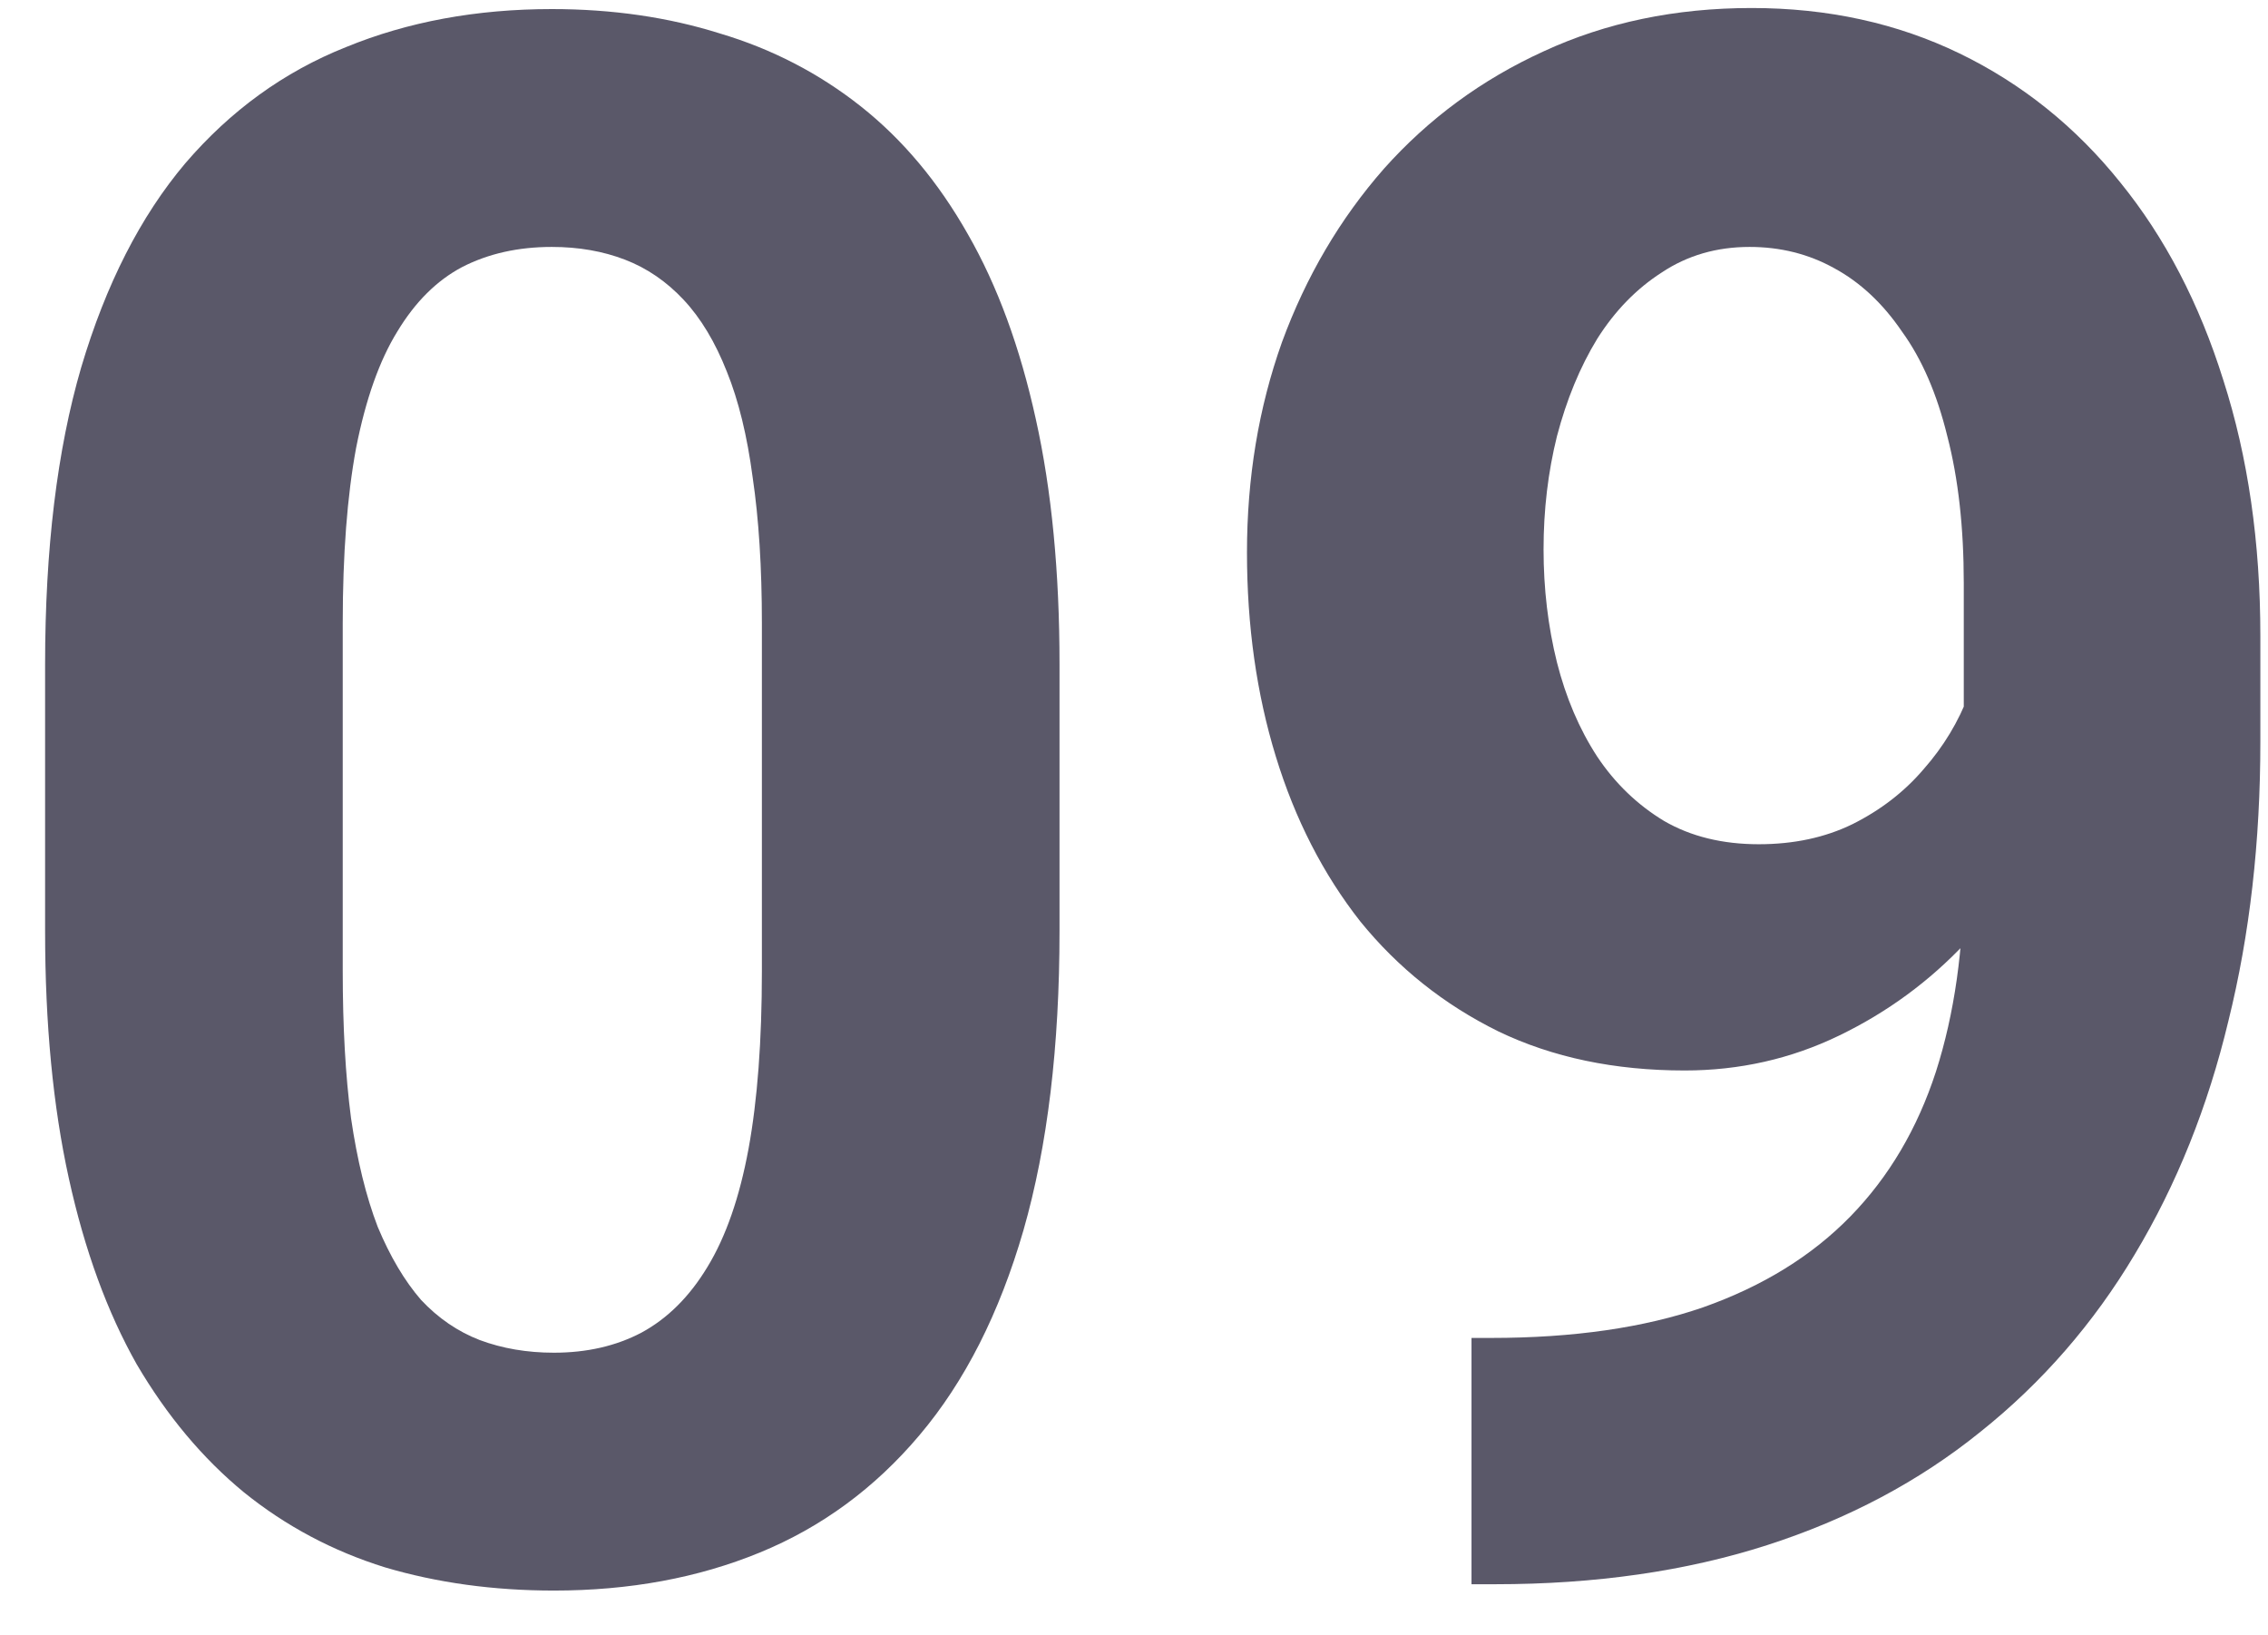 <svg width="43" height="31" viewBox="0 0 43 31" fill="none" xmlns="http://www.w3.org/2000/svg">
<g opacity="0.7">
<path d="M20.088 12.597V17.647C20.088 19.838 19.861 21.729 19.405 23.319C18.949 24.895 18.292 26.191 17.433 27.206C16.587 28.209 15.578 28.95 14.406 29.431C13.235 29.912 11.933 30.152 10.501 30.152C9.356 30.152 8.288 30.005 7.299 29.712C6.31 29.404 5.418 28.93 4.624 28.289C3.843 27.647 3.166 26.839 2.593 25.864C2.034 24.875 1.604 23.699 1.305 22.337C1.005 20.974 0.855 19.411 0.855 17.647V12.597C0.855 10.406 1.083 8.529 1.539 6.966C2.007 5.389 2.665 4.1 3.511 3.098C4.37 2.096 5.385 1.361 6.557 0.894C7.729 0.413 9.03 0.172 10.462 0.172C11.608 0.172 12.669 0.326 13.645 0.633C14.634 0.927 15.526 1.388 16.32 2.016C17.114 2.644 17.791 3.452 18.351 4.441C18.91 5.416 19.34 6.585 19.639 7.948C19.939 9.297 20.088 10.847 20.088 12.597ZM14.445 18.409V11.816C14.445 10.76 14.387 9.838 14.27 9.05C14.166 8.262 14.003 7.594 13.781 7.046C13.56 6.485 13.287 6.031 12.961 5.683C12.636 5.336 12.265 5.082 11.848 4.922C11.432 4.762 10.97 4.681 10.462 4.681C9.824 4.681 9.258 4.808 8.763 5.062C8.282 5.316 7.872 5.723 7.533 6.285C7.195 6.832 6.934 7.567 6.752 8.489C6.583 9.398 6.498 10.506 6.498 11.816V18.409C6.498 19.464 6.55 20.393 6.655 21.194C6.772 21.996 6.941 22.684 7.162 23.259C7.397 23.82 7.67 24.281 7.982 24.641C8.308 24.989 8.679 25.242 9.095 25.403C9.525 25.563 9.994 25.643 10.501 25.643C11.126 25.643 11.679 25.516 12.161 25.263C12.656 24.995 13.072 24.581 13.411 24.02C13.762 23.446 14.022 22.697 14.192 21.776C14.361 20.854 14.445 19.732 14.445 18.409Z" fill="#14112A"/>
<path d="M27.899 25.363H28.27C29.832 25.363 31.172 25.169 32.292 24.782C33.425 24.381 34.355 23.806 35.084 23.058C35.813 22.31 36.353 21.395 36.705 20.313C37.056 19.217 37.232 17.975 37.232 16.585V11.054C37.232 9.999 37.128 9.07 36.92 8.269C36.724 7.467 36.438 6.806 36.06 6.285C35.696 5.75 35.266 5.349 34.772 5.082C34.29 4.815 33.756 4.681 33.171 4.681C32.546 4.681 31.993 4.842 31.511 5.162C31.029 5.47 30.619 5.89 30.281 6.425C29.955 6.959 29.702 7.574 29.519 8.269C29.35 8.95 29.265 9.665 29.265 10.413C29.265 11.161 29.35 11.876 29.519 12.557C29.689 13.225 29.942 13.82 30.281 14.341C30.619 14.848 31.042 15.256 31.55 15.563C32.058 15.857 32.657 16.004 33.346 16.004C34.01 16.004 34.603 15.877 35.123 15.623C35.657 15.356 36.106 15.009 36.471 14.581C36.848 14.154 37.134 13.679 37.33 13.158C37.538 12.637 37.642 12.11 37.642 11.575L39.497 12.617C39.497 13.553 39.302 14.474 38.911 15.383C38.521 16.291 37.974 17.12 37.271 17.868C36.581 18.603 35.781 19.19 34.869 19.631C33.958 20.072 32.982 20.293 31.941 20.293C30.613 20.293 29.435 20.046 28.406 19.551C27.378 19.044 26.506 18.349 25.79 17.467C25.087 16.572 24.553 15.53 24.189 14.341C23.824 13.152 23.642 11.862 23.642 10.473C23.642 9.057 23.863 7.727 24.306 6.485C24.762 5.243 25.406 4.147 26.239 3.198C27.085 2.25 28.094 1.508 29.265 0.974C30.45 0.426 31.765 0.152 33.21 0.152C34.655 0.152 35.969 0.44 37.154 1.014C38.339 1.589 39.354 2.404 40.2 3.459C41.046 4.501 41.697 5.75 42.153 7.206C42.621 8.663 42.855 10.279 42.855 12.056V14.06C42.855 15.957 42.654 17.721 42.25 19.351C41.86 20.981 41.267 22.457 40.473 23.78C39.692 25.089 38.716 26.211 37.544 27.146C36.386 28.081 35.039 28.796 33.503 29.291C31.967 29.785 30.248 30.032 28.348 30.032H27.899V25.363Z" fill="#14112A"/>
</g>
</svg>

